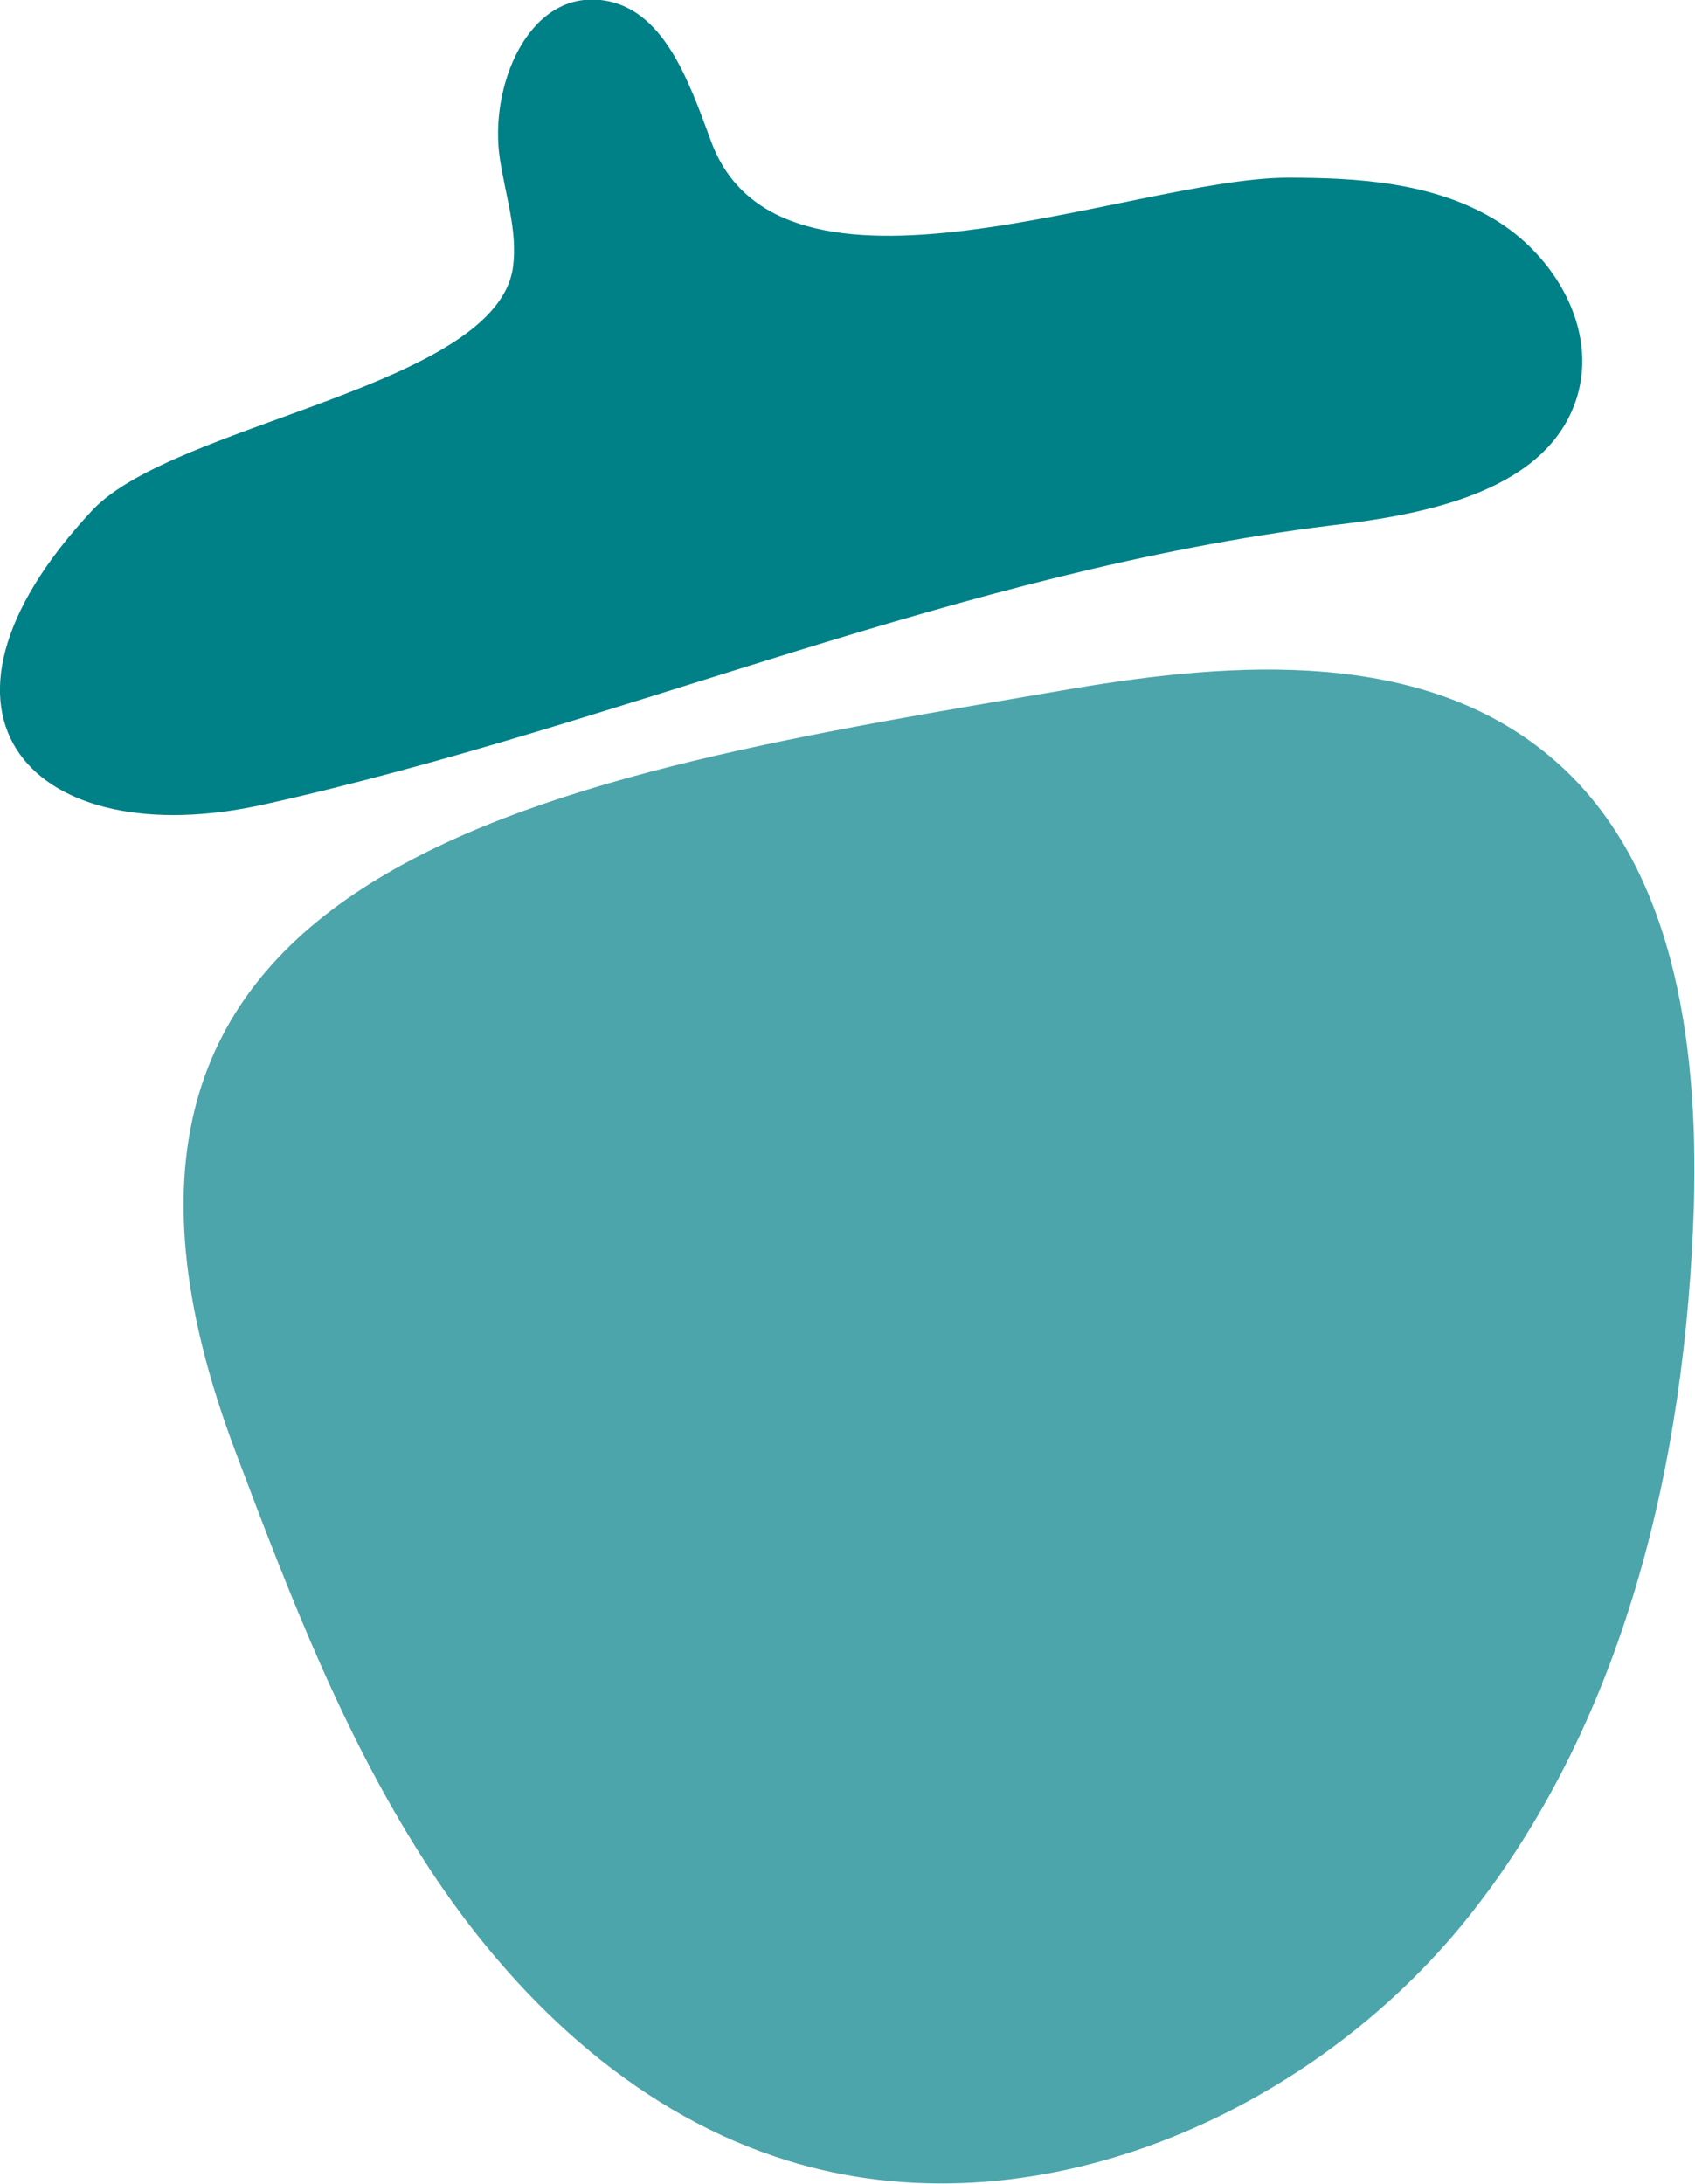 <?xml version="1.0" encoding="utf-8"?>
<!-- Generator: Adobe Illustrator 23.0.0, SVG Export Plug-In . SVG Version: 6.00 Build 0)  -->
<svg version="1.1" id="圖層_1" xmlns="http://www.w3.org/2000/svg" xmlns:xlink="http://www.w3.org/1999/xlink" x="0px" y="0px"
	 viewBox="0 0 153.6 197.9" style="enable-background:new 0 0 153.6 197.9;" xml:space="preserve">
<style type="text/css">
	.st0{opacity:0.7;fill:#008087;}
	.st1{fill:#008087;}
</style>
<g>
	<path class="st0" d="M97.2,62.4c14.8-2.5,31.6-3.6,43.2,6.1c11.3,9.4,13.5,25.9,13.1,40.6c-0.7,23.3-6.3,47.3-21,65.3
		c-14.8,18-40.2,28.5-62.3,21c-13.1-4.4-23.7-14.5-31.3-26.1c-7.6-11.6-12.6-24.6-17.5-37.6C0.8,77.4,50.9,70.3,97.2,62.4z"/>
	<path class="st1" d="M120.7,47.6c-33.9,4.2-64,18-96.8,25.3C3.2,77.5-9.2,65,8.4,46.2c7.5-7.9,36.8-11.2,38.1-22.1
		c0.4-3.2-0.7-6.4-1.2-9.7c-1-6.5,2.5-15.1,9.1-14.4c5.7,0.6,8,7.3,10,12.7c6.2,17.2,38,3.5,52.2,3.4c6.4,0,13.1,0.4,18.7,3.7
		c5.6,3.3,9.5,10,7.6,16.2C140.3,44.4,129.5,46.6,120.7,47.6z"/>
</g>
</svg>
